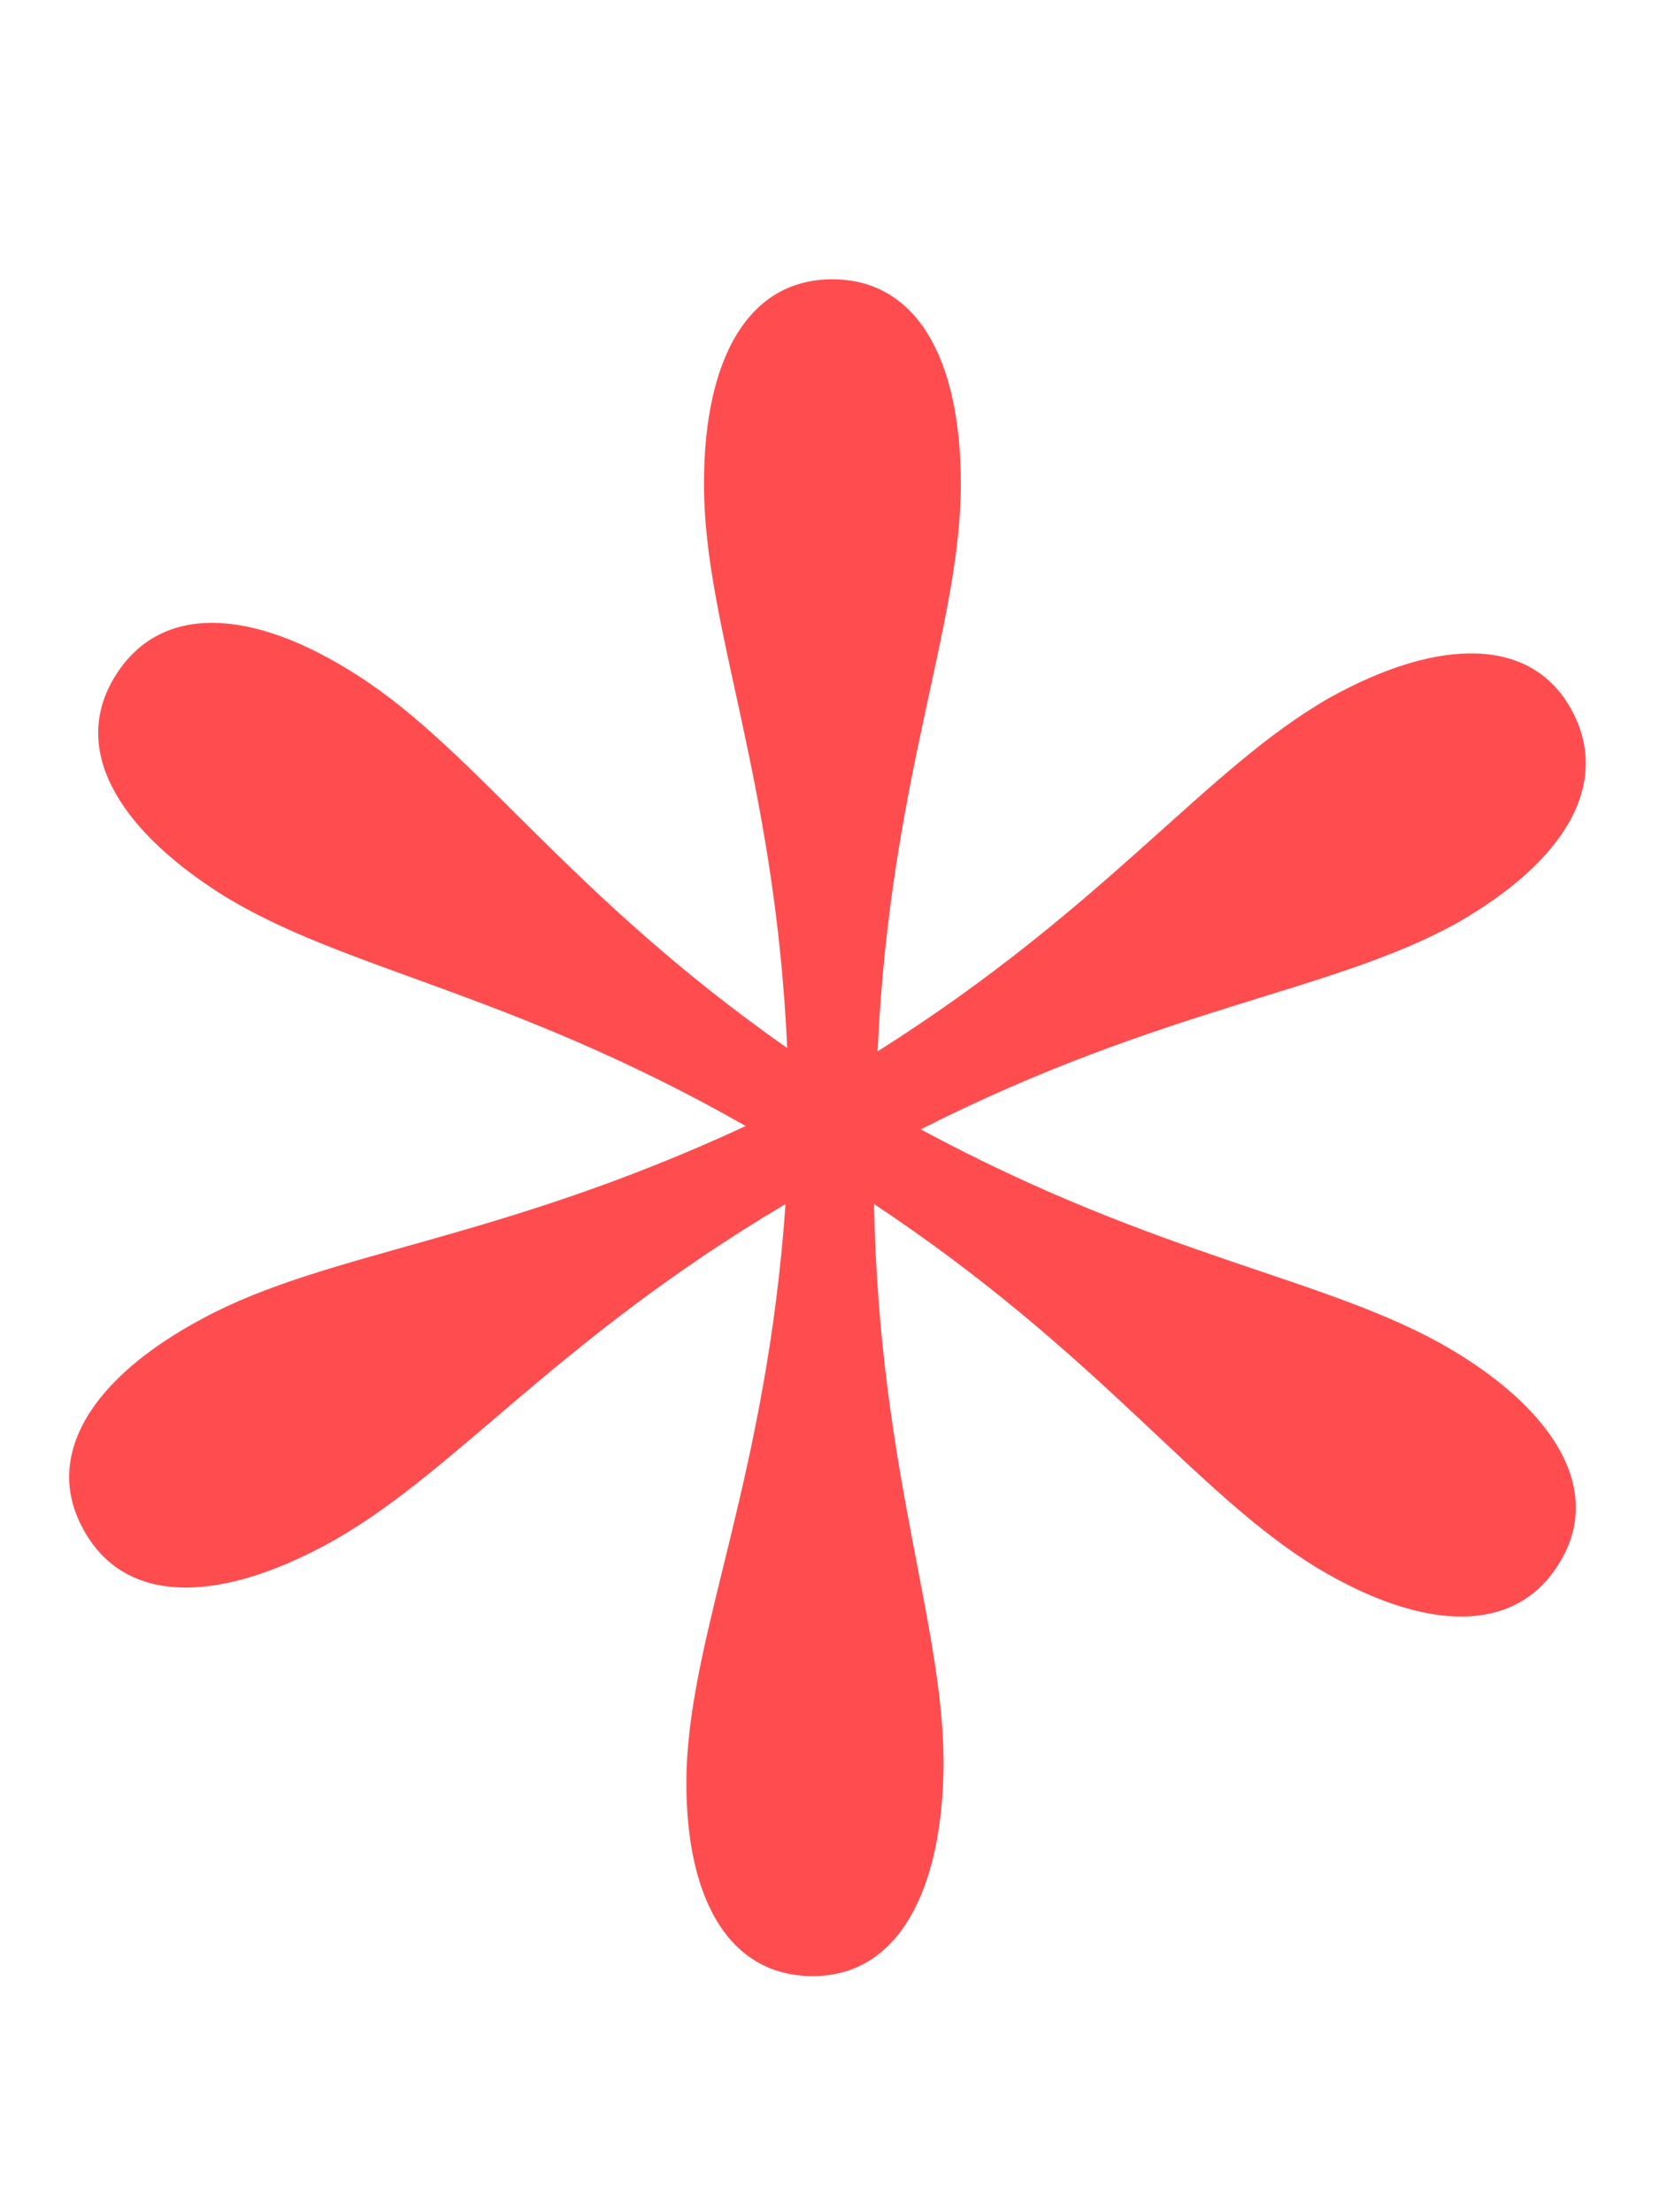 <svg width="6" height="8" viewBox="0 0 6 8" fill="none" xmlns="http://www.w3.org/2000/svg">
<g id="Frame" clip-path="url(#clip0_824_5733)">
<path id="Vector" d="M5.25 4.881C4.805 4.618 4.203 4.555 3.33 4.084C4.209 3.639 4.817 3.589 5.269 3.338C5.665 3.112 5.828 2.83 5.683 2.566C5.539 2.303 5.206 2.303 4.811 2.522C4.359 2.779 4.008 3.275 3.174 3.802C3.218 2.817 3.475 2.265 3.475 1.75C3.475 1.292 3.312 1.01 3.01 1.01C2.709 1.01 2.546 1.292 2.546 1.75C2.546 2.265 2.803 2.811 2.847 3.79C2.05 3.231 1.724 2.717 1.291 2.441C0.909 2.196 0.582 2.183 0.419 2.441C0.256 2.698 0.413 2.986 0.796 3.231C1.235 3.507 1.837 3.582 2.697 4.072C1.793 4.492 1.185 4.524 0.733 4.768C0.331 4.982 0.156 5.264 0.3 5.528C0.444 5.797 0.771 5.804 1.172 5.59C1.63 5.346 1.994 4.856 2.841 4.354C2.772 5.339 2.502 5.885 2.483 6.4C2.471 6.851 2.628 7.14 2.929 7.146C3.23 7.153 3.399 6.87 3.412 6.418C3.425 5.898 3.18 5.346 3.161 4.354C3.983 4.9 4.322 5.402 4.767 5.672C5.156 5.904 5.483 5.91 5.639 5.653C5.796 5.402 5.639 5.113 5.25 4.881Z" fill="#FF4D4F"/>
</g>
<defs>
<clipPath id="clip0_824_5733">
<rect width="6" height="6.491" fill="white" transform="translate(0 0.8)"/>
</clipPath>
</defs>
</svg>
